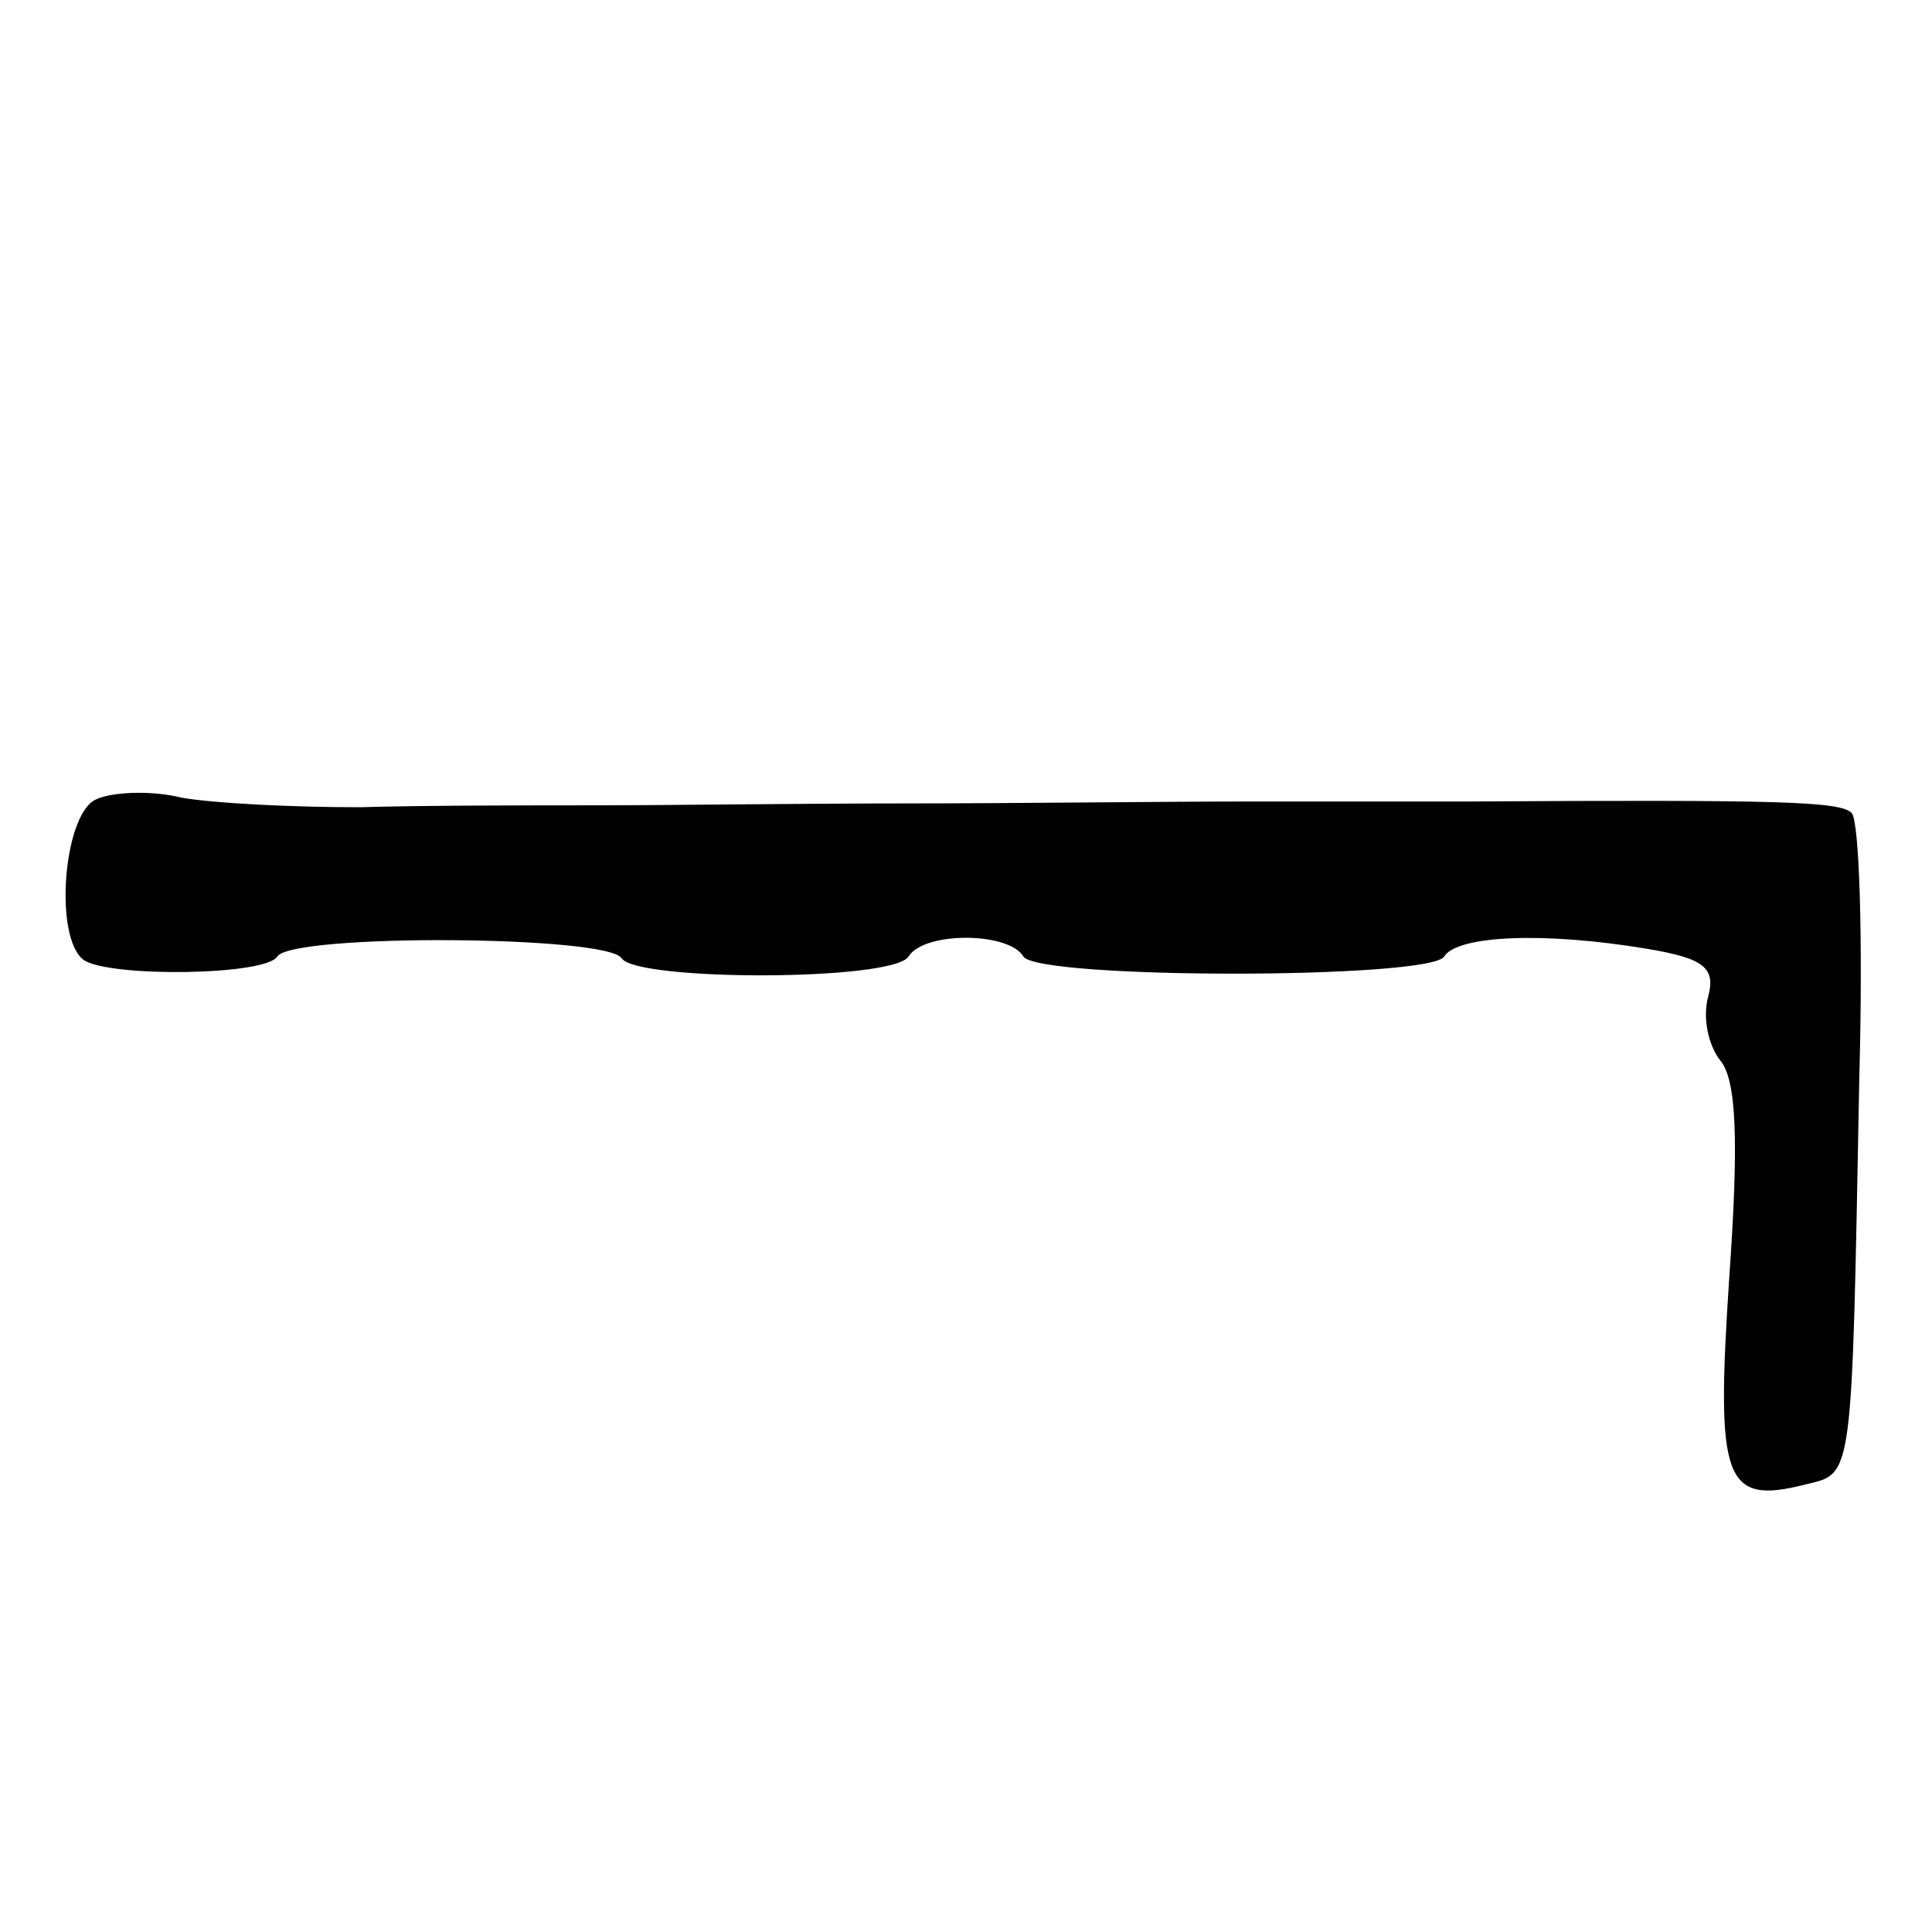 <?xml version="1.0" standalone="no"?>
<!DOCTYPE svg PUBLIC "-//W3C//DTD SVG 20010904//EN"
 "http://www.w3.org/TR/2001/REC-SVG-20010904/DTD/svg10.dtd">
<svg version="1.0" xmlns="http://www.w3.org/2000/svg"
 width="101pt" height="101pt" viewBox="0 0 101 101"
 preserveAspectRatio="xMidYMid meet">
<g transform="translate(0,101) scale(0.1,-0.1)"
fill="#000000" stroke="none">
<path d="M50 592 c-17 -8 -22 -73 -6 -84 14 -9 95 -8 101 2 8 12 173 11 180
-1 8 -12 142 -12 150 1 8 13 52 13 60 0 7 -12 213 -12 220 0 7 11 52 13 106 4
30 -5 36 -10 32 -25 -3 -11 0 -25 6 -33 9 -10 10 -43 5 -114 -7 -106 -3 -119
40 -108 25 6 24 1 28 213 2 72 0 134 -4 138 -6 6 -36 7 -200 6 -21 0 -73 0
-115 0 -43 0 -123 -1 -178 -1 -55 0 -128 -1 -162 -1 -35 0 -91 0 -125 -1 -35
0 -76 2 -93 5 -16 4 -37 3 -45 -1z"/>
</g>
</svg>
